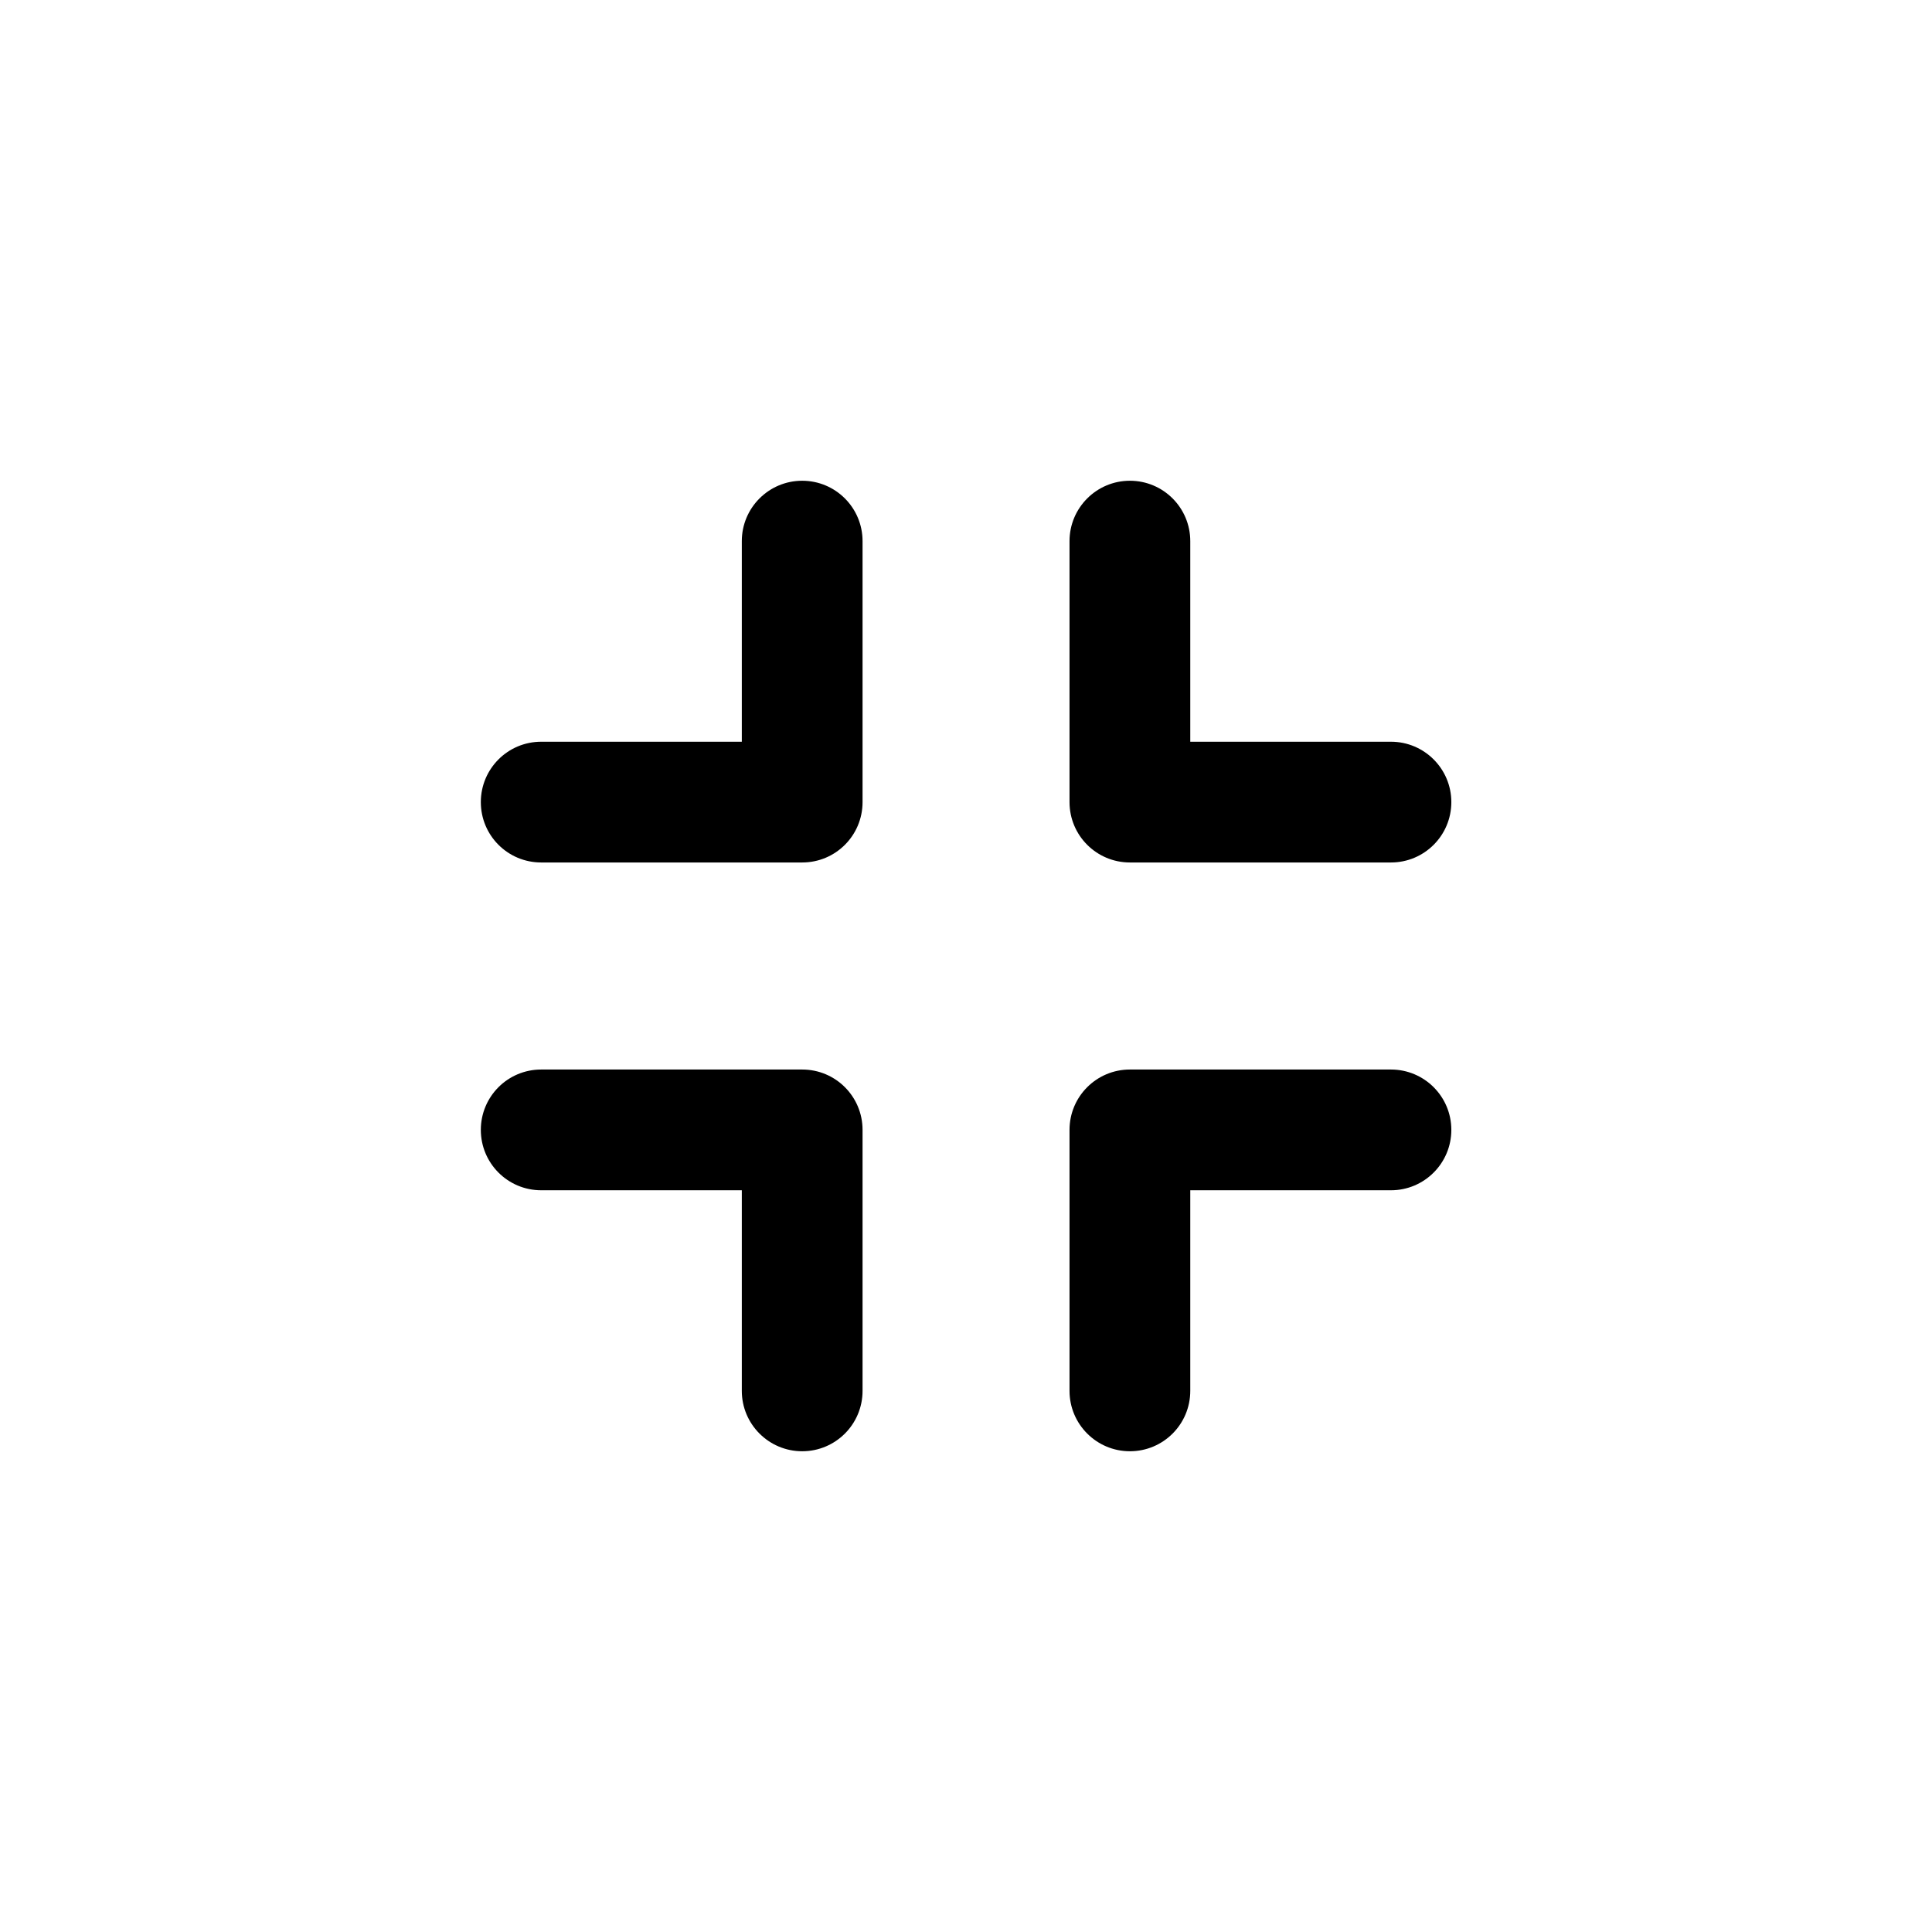<svg   viewBox="0 0 24 24" fill="none" xmlns="http://www.w3.org/2000/svg">
<path fill-rule="evenodd" clip-rule="evenodd" d="M18.029 9.964C18.029 9.55 17.693 9.214 17.279 9.214L14.786 9.214V6.722C14.786 6.308 14.451 5.972 14.036 5.972C13.622 5.972 13.286 6.308 13.286 6.722V9.964C13.286 10.379 13.622 10.714 14.036 10.714L17.279 10.714C17.693 10.714 18.029 10.379 18.029 9.964Z" fill="black"/>
<path fill-rule="evenodd" clip-rule="evenodd" d="M14.036 18.028C14.451 18.028 14.786 17.692 14.786 17.278L14.786 14.786L17.279 14.786C17.693 14.786 18.029 14.45 18.029 14.036C18.029 13.621 17.693 13.286 17.279 13.286L14.036 13.286C13.622 13.286 13.286 13.621 13.286 14.036L13.286 17.278C13.286 17.692 13.622 18.028 14.036 18.028Z" fill="black"/>
<path fill-rule="evenodd" clip-rule="evenodd" d="M9.965 18.028C9.551 18.028 9.215 17.692 9.215 17.278V14.786H6.723C6.308 14.786 5.973 14.45 5.973 14.036C5.973 13.621 6.308 13.286 6.723 13.286L9.965 13.286C10.38 13.286 10.715 13.621 10.715 14.036L10.715 17.278C10.715 17.692 10.38 18.028 9.965 18.028Z" fill="black"/>
<path fill-rule="evenodd" clip-rule="evenodd" d="M5.973 9.964C5.973 9.55 6.308 9.214 6.723 9.214H9.215L9.215 6.722C9.215 6.308 9.551 5.972 9.965 5.972C10.38 5.972 10.715 6.308 10.715 6.722L10.715 9.964C10.715 10.379 10.38 10.714 9.965 10.714L6.723 10.714C6.308 10.714 5.973 10.379 5.973 9.964Z" fill="black"/>
</svg>

